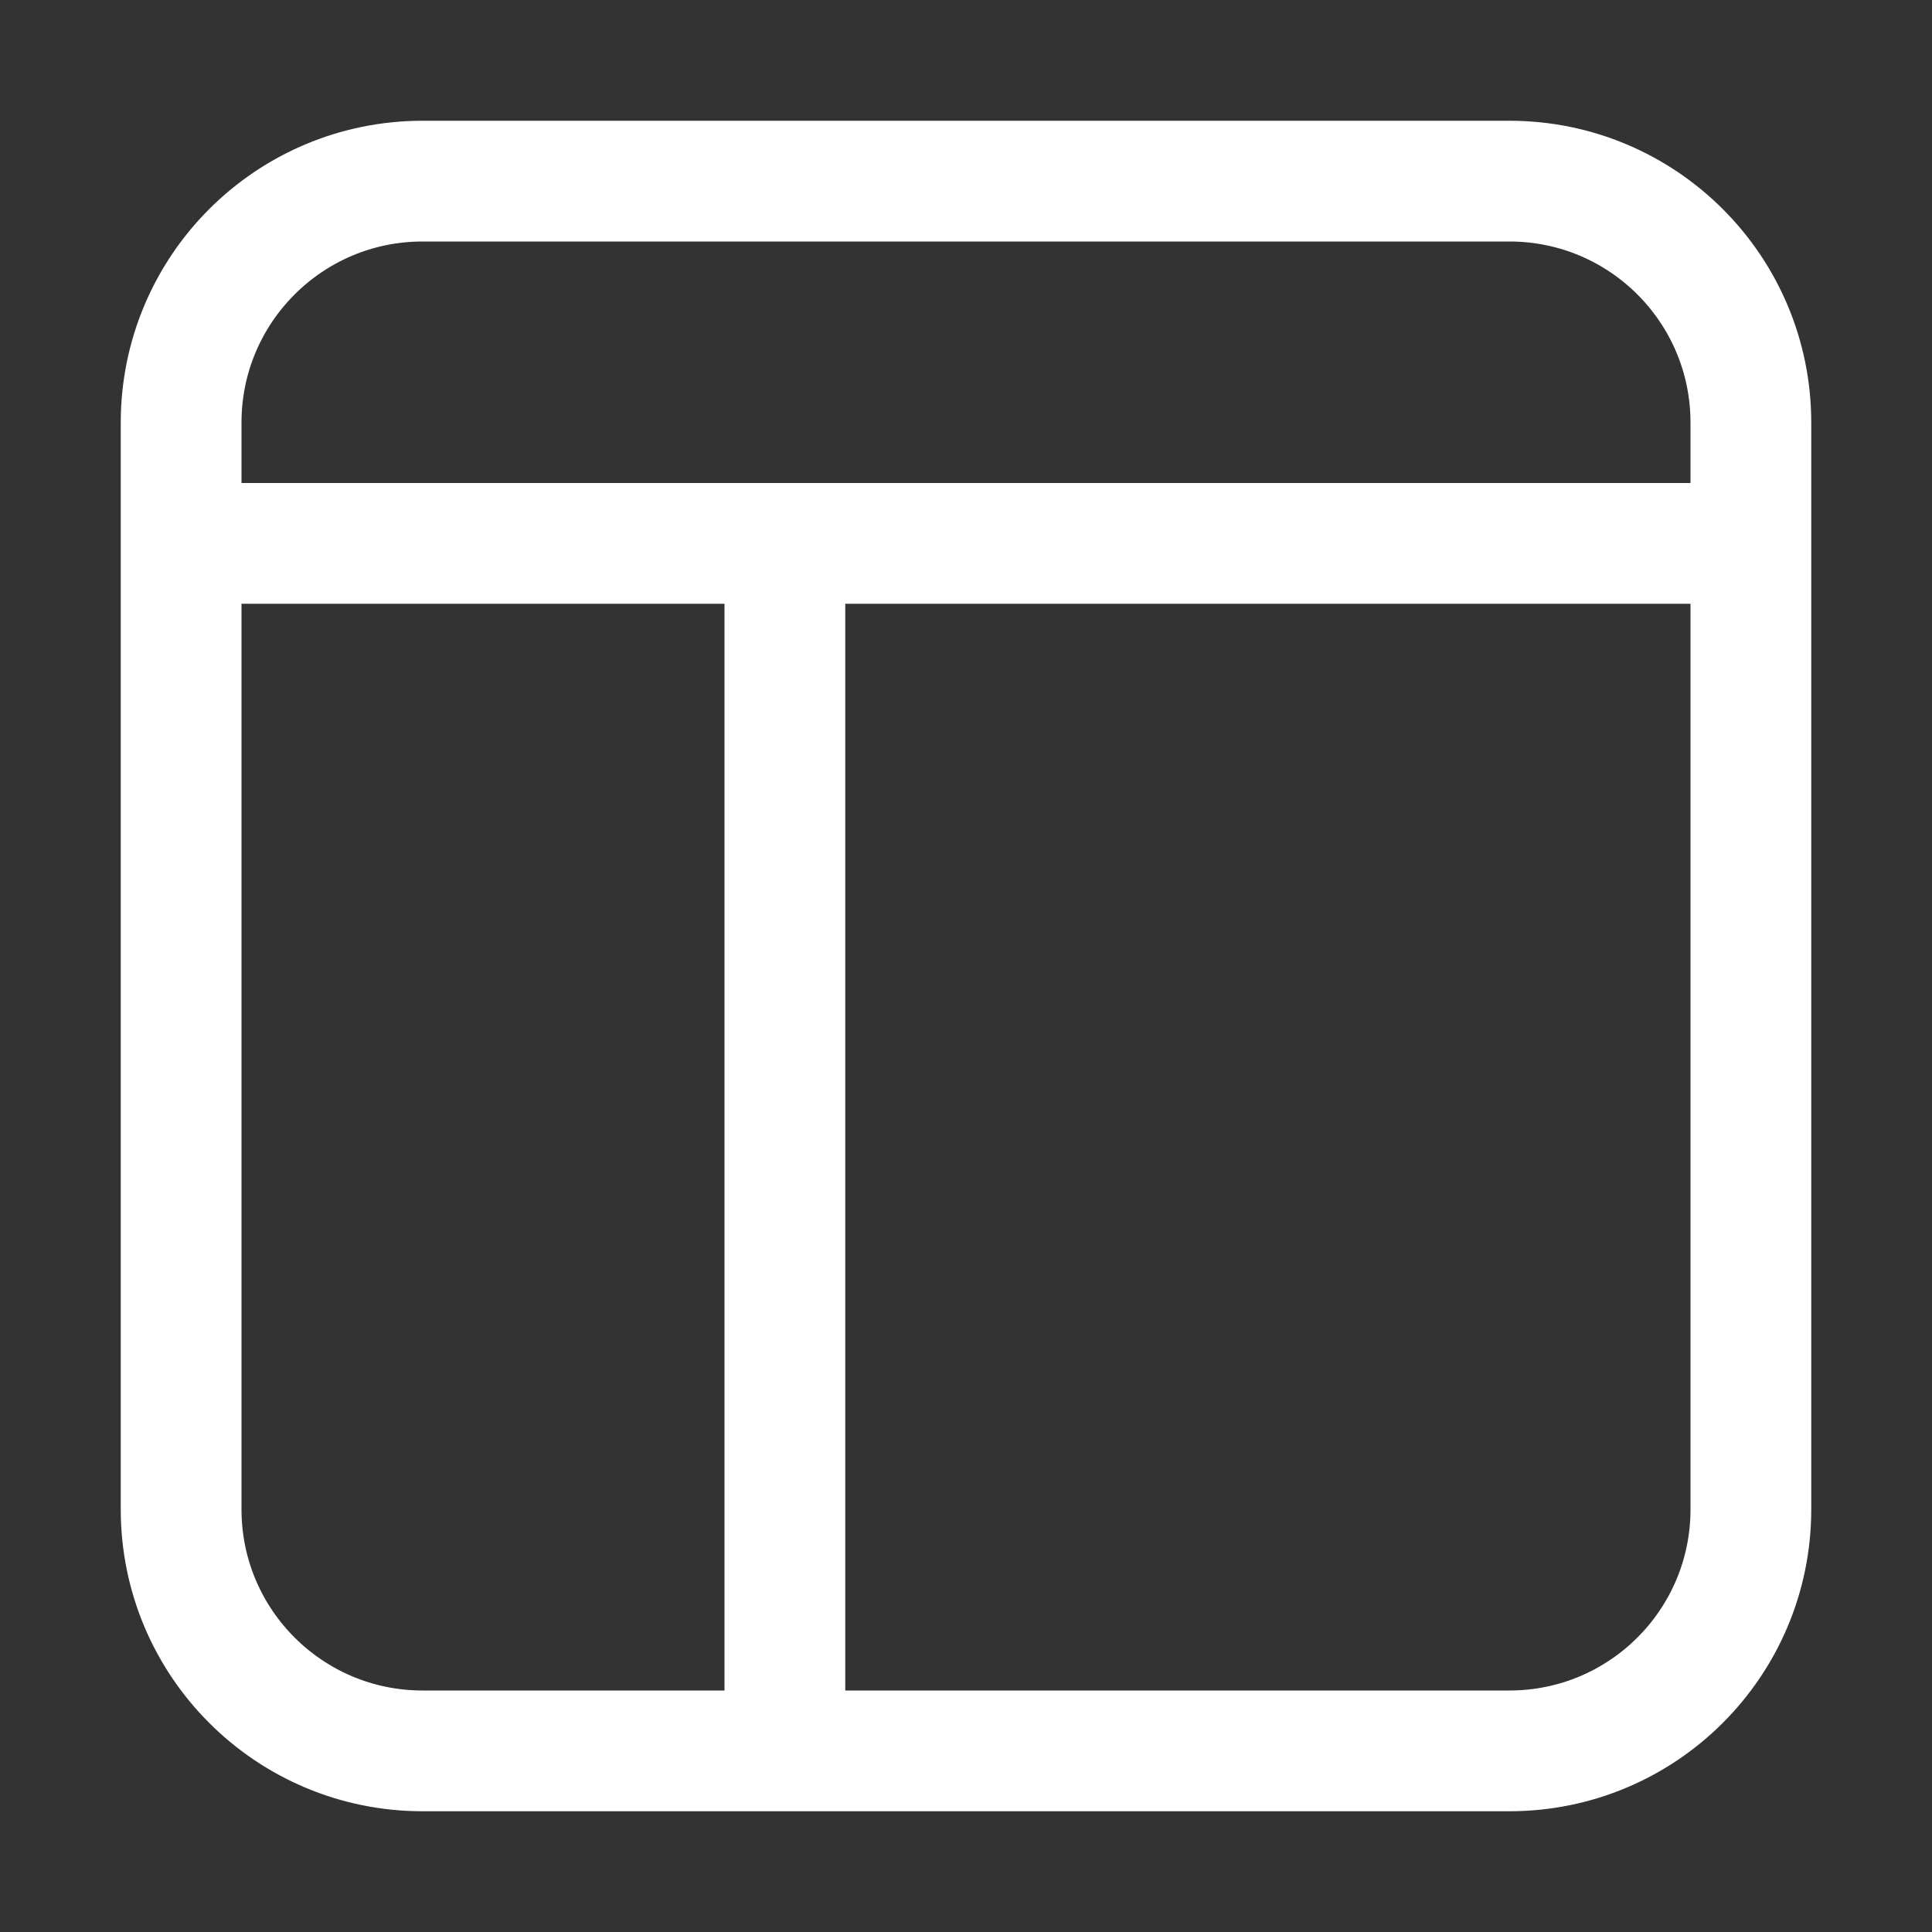 <svg width="16" height="16" viewBox="0 0 16 16" fill="none" xmlns="http://www.w3.org/2000/svg">
<rect x="0" y="0" width="16" height="16" fill="#333333" stroke="none"/>
<path d="M6.5 14.5H12.5C13.605 14.5 14.5 13.605 14.5 12.5V4.5M6.5 14.5H3.5C2.395 14.5 1.5 13.605 1.5 12.5V4.5M6.5 14.5V4.5M1.5 4.5V3.5C1.5 2.395 2.395 1.5 3.5 1.5H6.5H12.5C13.605 1.5 14.5 2.395 14.5 3.5V4.5M1.5 4.5H6.5M14.5 4.5H6.5" stroke="white" stroke-linecap="round" stroke-linejoin="round"/>
</svg>
